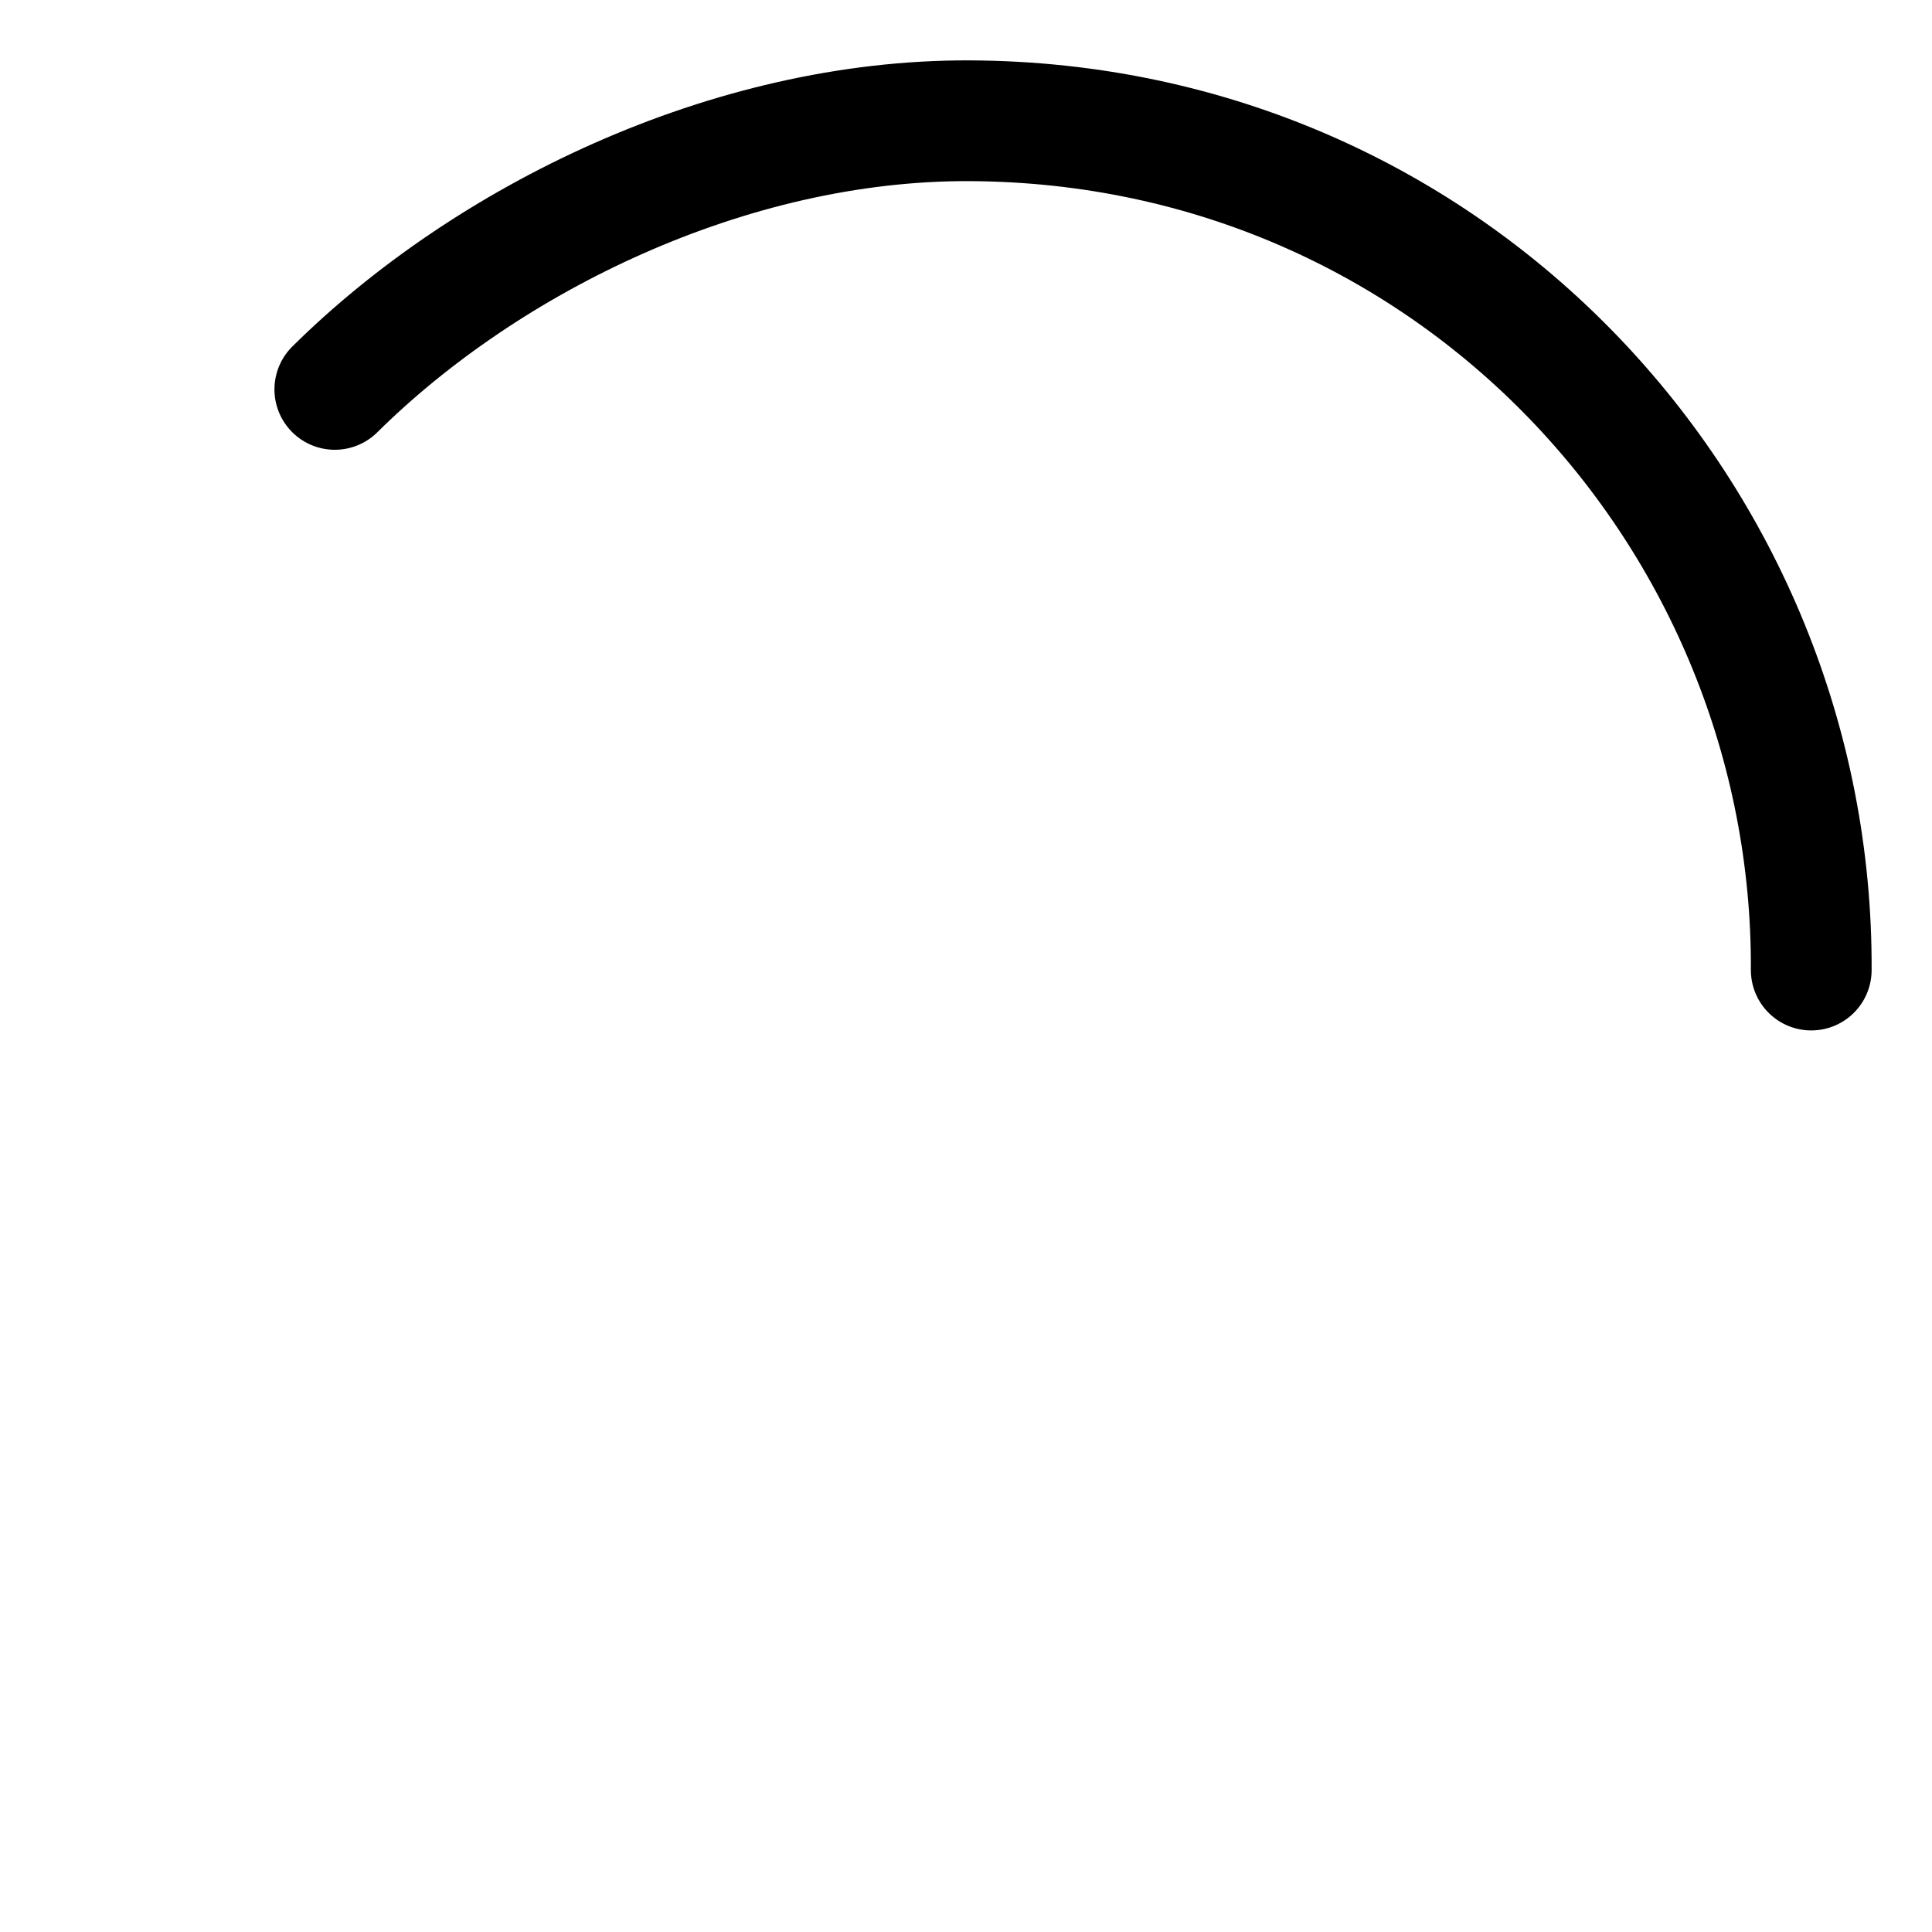 <svg viewBox="0 0 64 64">
	<g>
		<defs>
			<linearGradient id="sGD" gradientUnits="userSpaceOnUse" x1="55" y1="46" x2="2" y2="46">
				<stop offset="0.1" class="stop1"></stop>
				<stop offset="1" class="stop2"></stop>
			</linearGradient>
		</defs>
		<g stroke-width="4" stroke-linecap="round" fill="none" transform="rotate(180.275 32 32)">
			<path stroke="url(#sGD)" d="M4,32 c0,15,12,28,28,28c8,0,16-4,21-9"></path>
			<path d="M60,32 C60,16,47.464,4,32,4S4,16,4,32"></path>
			<animateTransform values="0,32,32;360,32,32" attributeName="transform" type="rotate" repeatCount="indefinite" dur="750ms"></animateTransform>
		</g>
	</g>
</svg>
